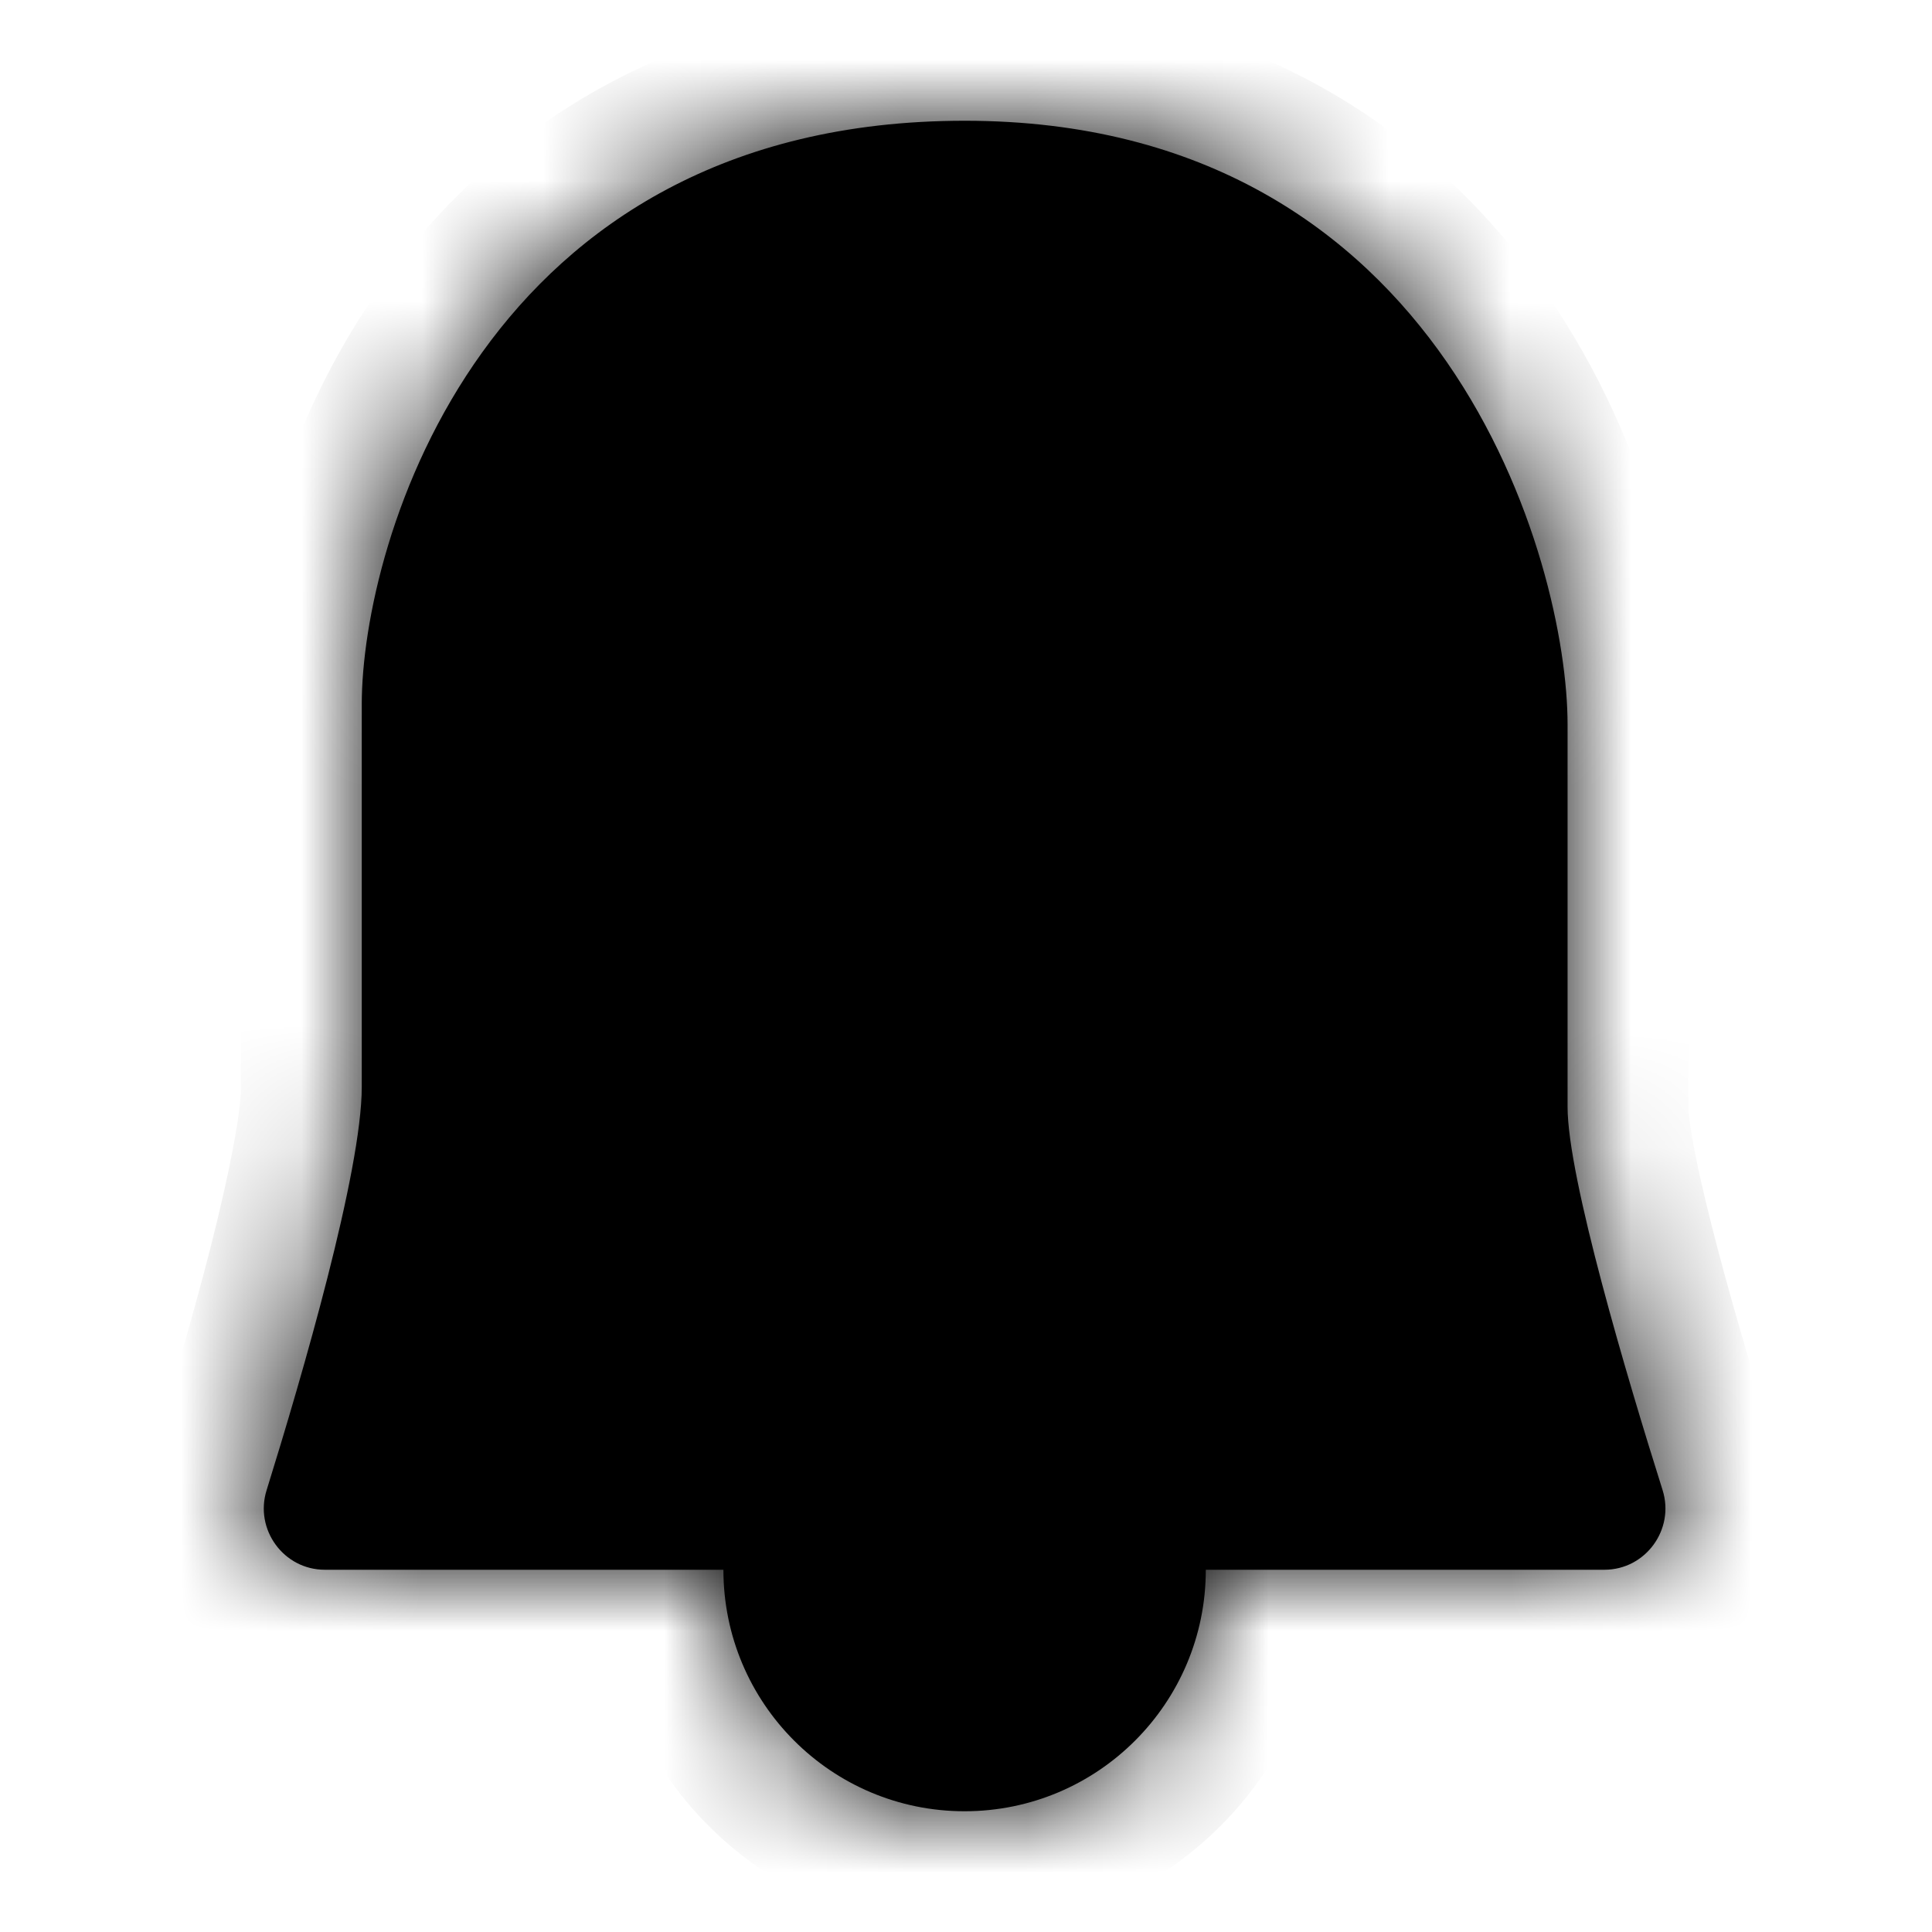 <svg width="16" height="16" viewBox="0 0 16 16" fill="none" xmlns="http://www.w3.org/2000/svg">
<mask id="path-1-inside-1_617_749" fill="white">
<path fill-rule="evenodd" clip-rule="evenodd" d="M9.986 13H13.287C13.628 13 13.871 12.666 13.769 12.341C13.475 11.409 12.982 9.752 12.982 9.167V6C12.982 4.667 11.983 1 7.989 1C3.994 1 2.996 4.5 2.996 5.833V9C2.996 9.704 2.501 11.399 2.208 12.341C2.106 12.666 2.349 13 2.69 13H5.991C5.991 14.105 6.885 15 7.988 15C9.092 15 9.986 14.105 9.986 13Z"/>
</mask>
<path fill-rule="evenodd" clip-rule="evenodd" d="M9.986 13H13.287C13.628 13 13.871 12.666 13.769 12.341C13.475 11.409 12.982 9.752 12.982 9.167V6C12.982 4.667 11.983 1 7.989 1C3.994 1 2.996 4.5 2.996 5.833V9C2.996 9.704 2.501 11.399 2.208 12.341C2.106 12.666 2.349 13 2.69 13H5.991C5.991 14.105 6.885 15 7.988 15C9.092 15 9.986 14.105 9.986 13Z" fill="black"/>
<path d="M9.986 13V12H8.986V13H9.986ZM13.769 12.341L14.723 12.041V12.041L13.769 12.341ZM2.996 9H1.996V9L2.996 9ZM2.208 12.341L3.163 12.638H3.163L2.208 12.341ZM5.991 13H6.991V12H5.991V13ZM13.287 12H9.986V14H13.287V12ZM12.815 12.641C12.716 12.329 12.946 12 13.287 12V14C14.311 14 15.025 13.004 14.723 12.041L12.815 12.641ZM11.982 9.167C11.982 9.419 12.031 9.715 12.083 9.976C12.14 10.256 12.216 10.568 12.299 10.88C12.464 11.505 12.666 12.169 12.815 12.641L14.723 12.041C14.578 11.581 14.386 10.95 14.232 10.368C14.155 10.076 14.089 9.806 14.044 9.581C13.995 9.338 13.982 9.207 13.982 9.167H11.982ZM11.982 6V9.167H13.982V6H11.982ZM7.989 2C9.621 2 10.577 2.724 11.161 3.569C11.781 4.466 11.982 5.512 11.982 6H13.982C13.982 5.154 13.683 3.701 12.806 2.431C11.892 1.109 10.351 0 7.989 0V2ZM3.996 5.833C3.996 5.35 4.194 4.352 4.806 3.5C5.381 2.701 6.336 2 7.989 2V0C5.647 0 4.105 1.049 3.182 2.333C2.297 3.564 1.996 4.983 1.996 5.833H3.996ZM3.996 9V5.833H1.996V9H3.996ZM3.163 12.638C3.311 12.159 3.514 11.482 3.681 10.828C3.837 10.215 3.996 9.497 3.996 9L1.996 9C1.996 9.207 1.907 9.688 1.743 10.334C1.588 10.939 1.397 11.58 1.253 12.044L3.163 12.638ZM2.69 12C3.032 12 3.259 12.328 3.163 12.638L1.253 12.044C0.954 13.005 1.667 14 2.69 14V12ZM5.991 12H2.69V14H5.991V12ZM4.991 13C4.991 14.656 6.332 16 7.988 16V14C7.439 14 6.991 13.554 6.991 13H4.991ZM7.988 16C9.645 16 10.986 14.656 10.986 13H8.986C8.986 13.554 8.538 14 7.988 14V16Z" fill="black" mask="url(#path-1-inside-1_617_749)"/>
</svg>
